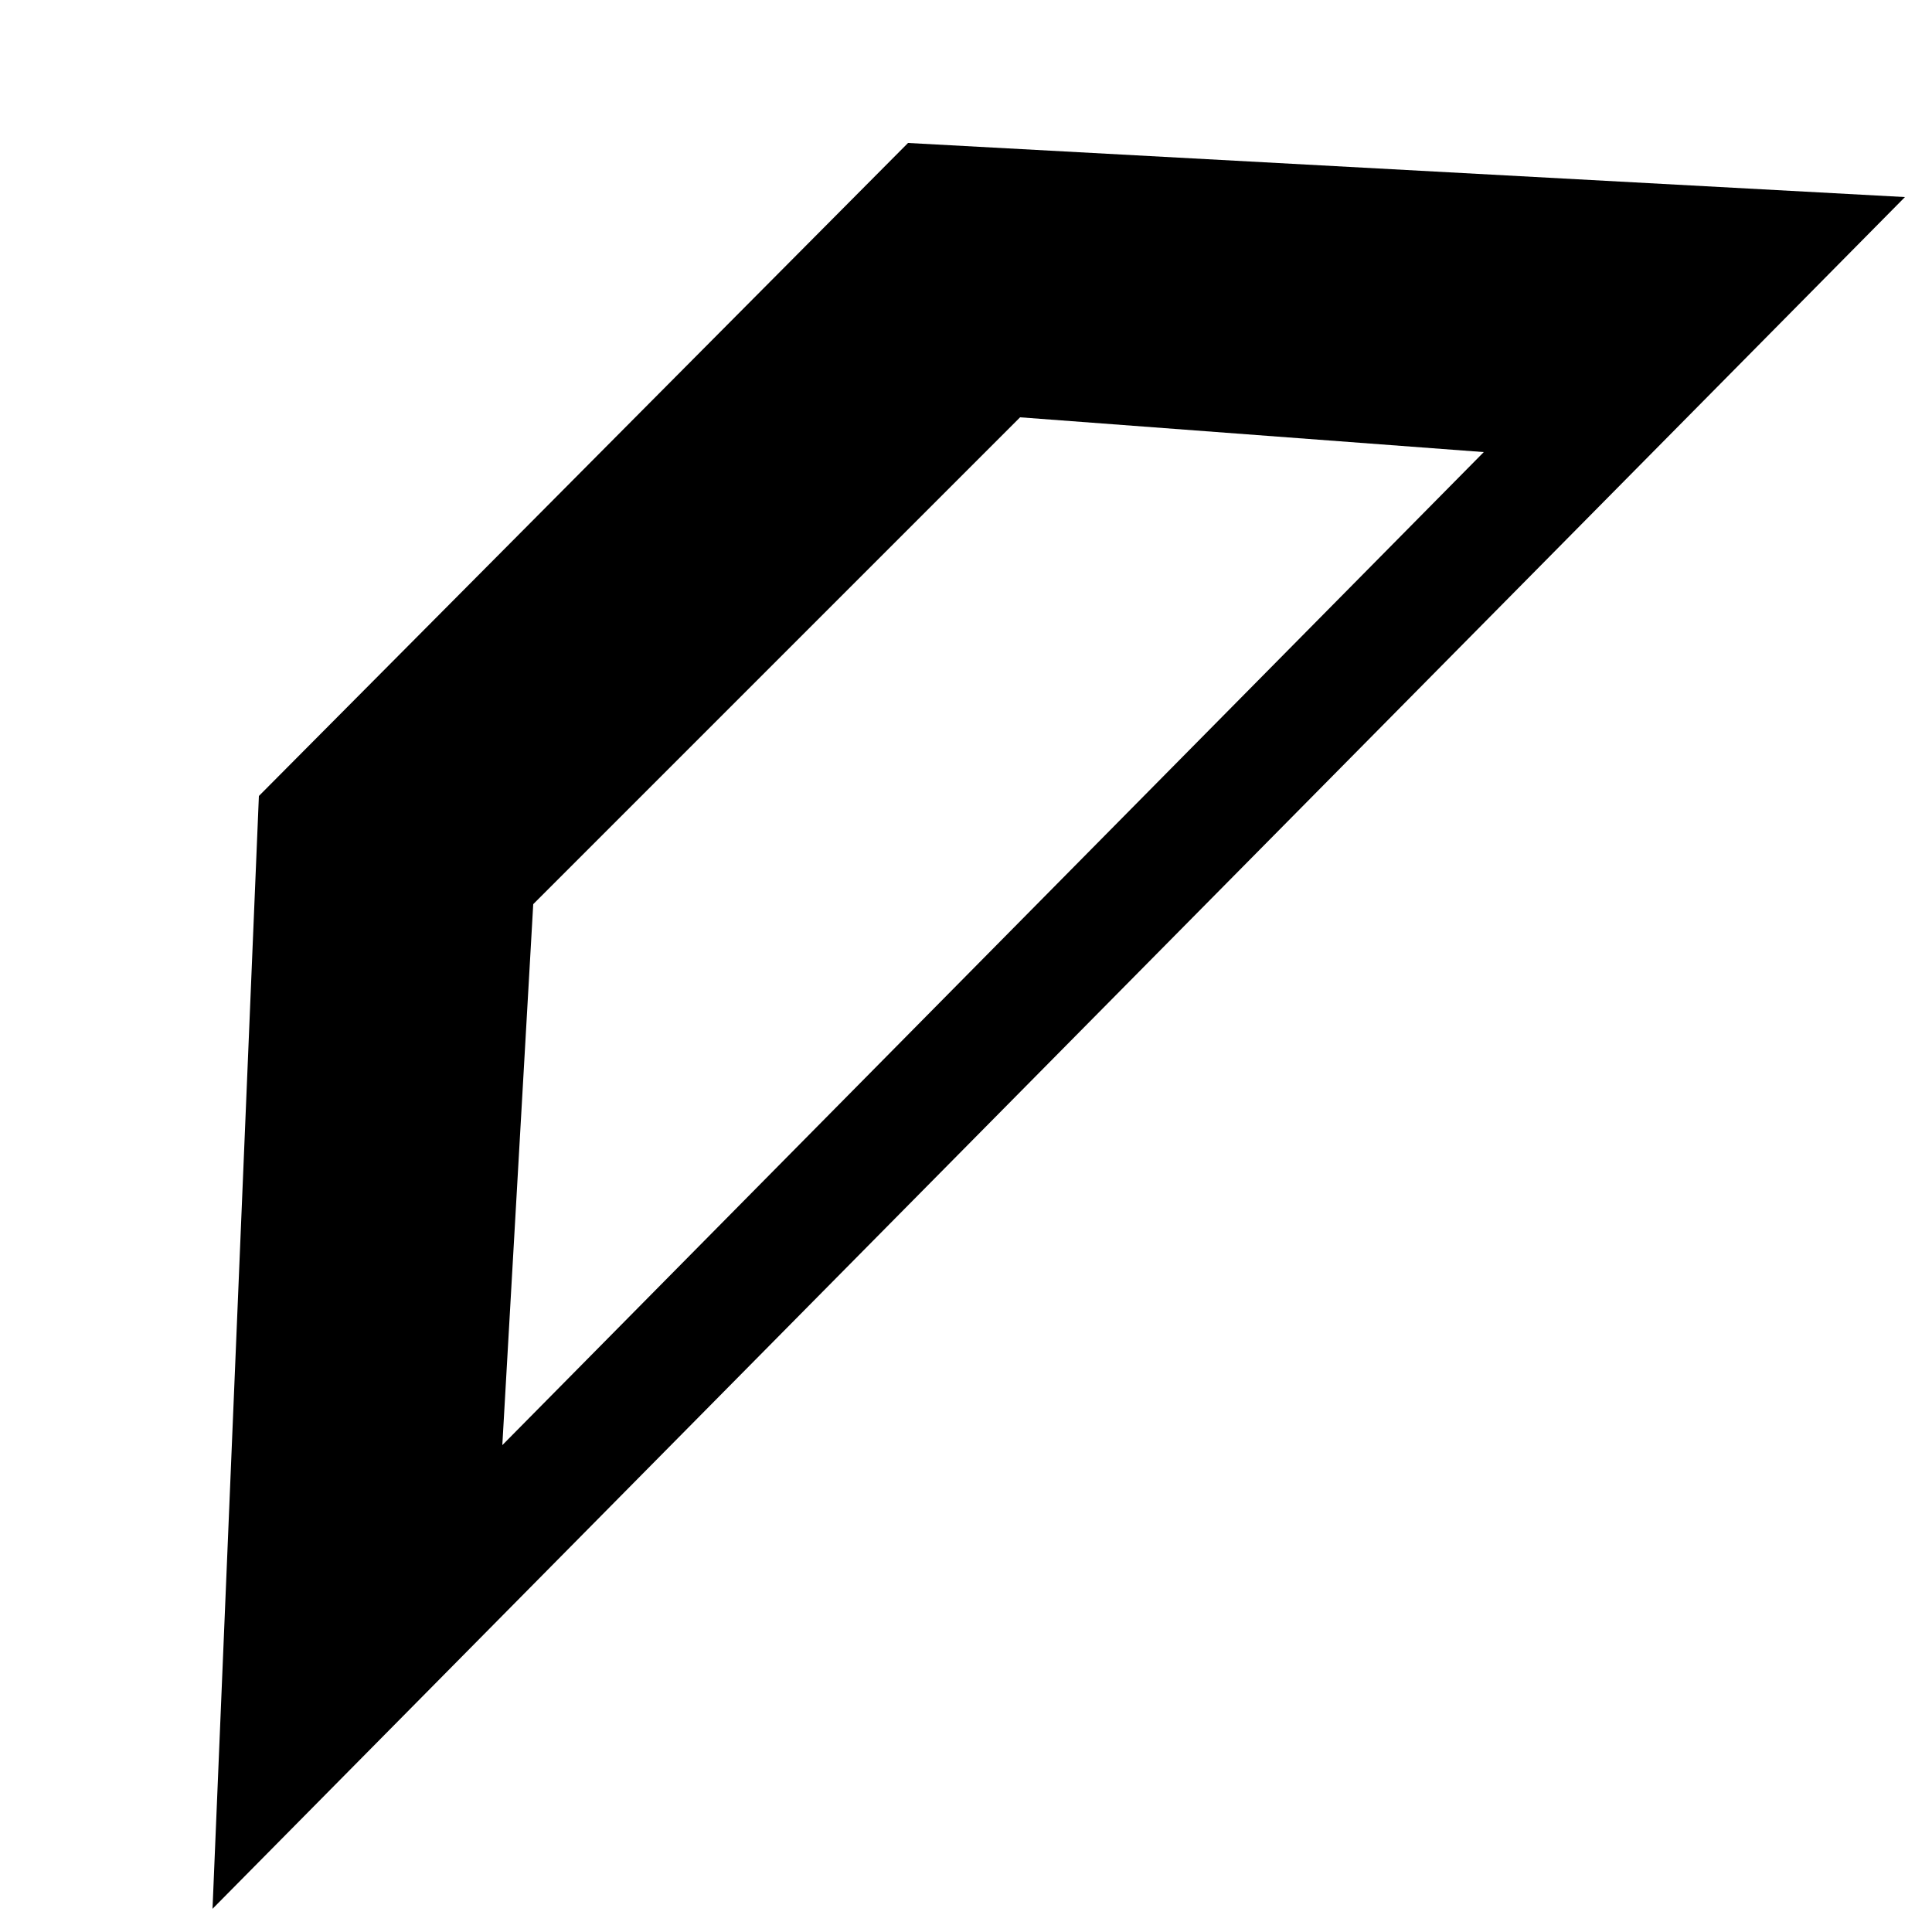 <svg enable-background="new 0 0 50 50" viewBox="0 0 50 50" xmlns="http://www.w3.org/2000/svg"><path d="m0 0h50" fill="none"/><path d="m50 50h-50" fill="none"/><path d="m23.5 3.7-16.8 16.9-1.2 28.8 43.8-44.3zm-9.7 19.7 12.6-12.6 12 .9-25.4 25.7z"/></svg>